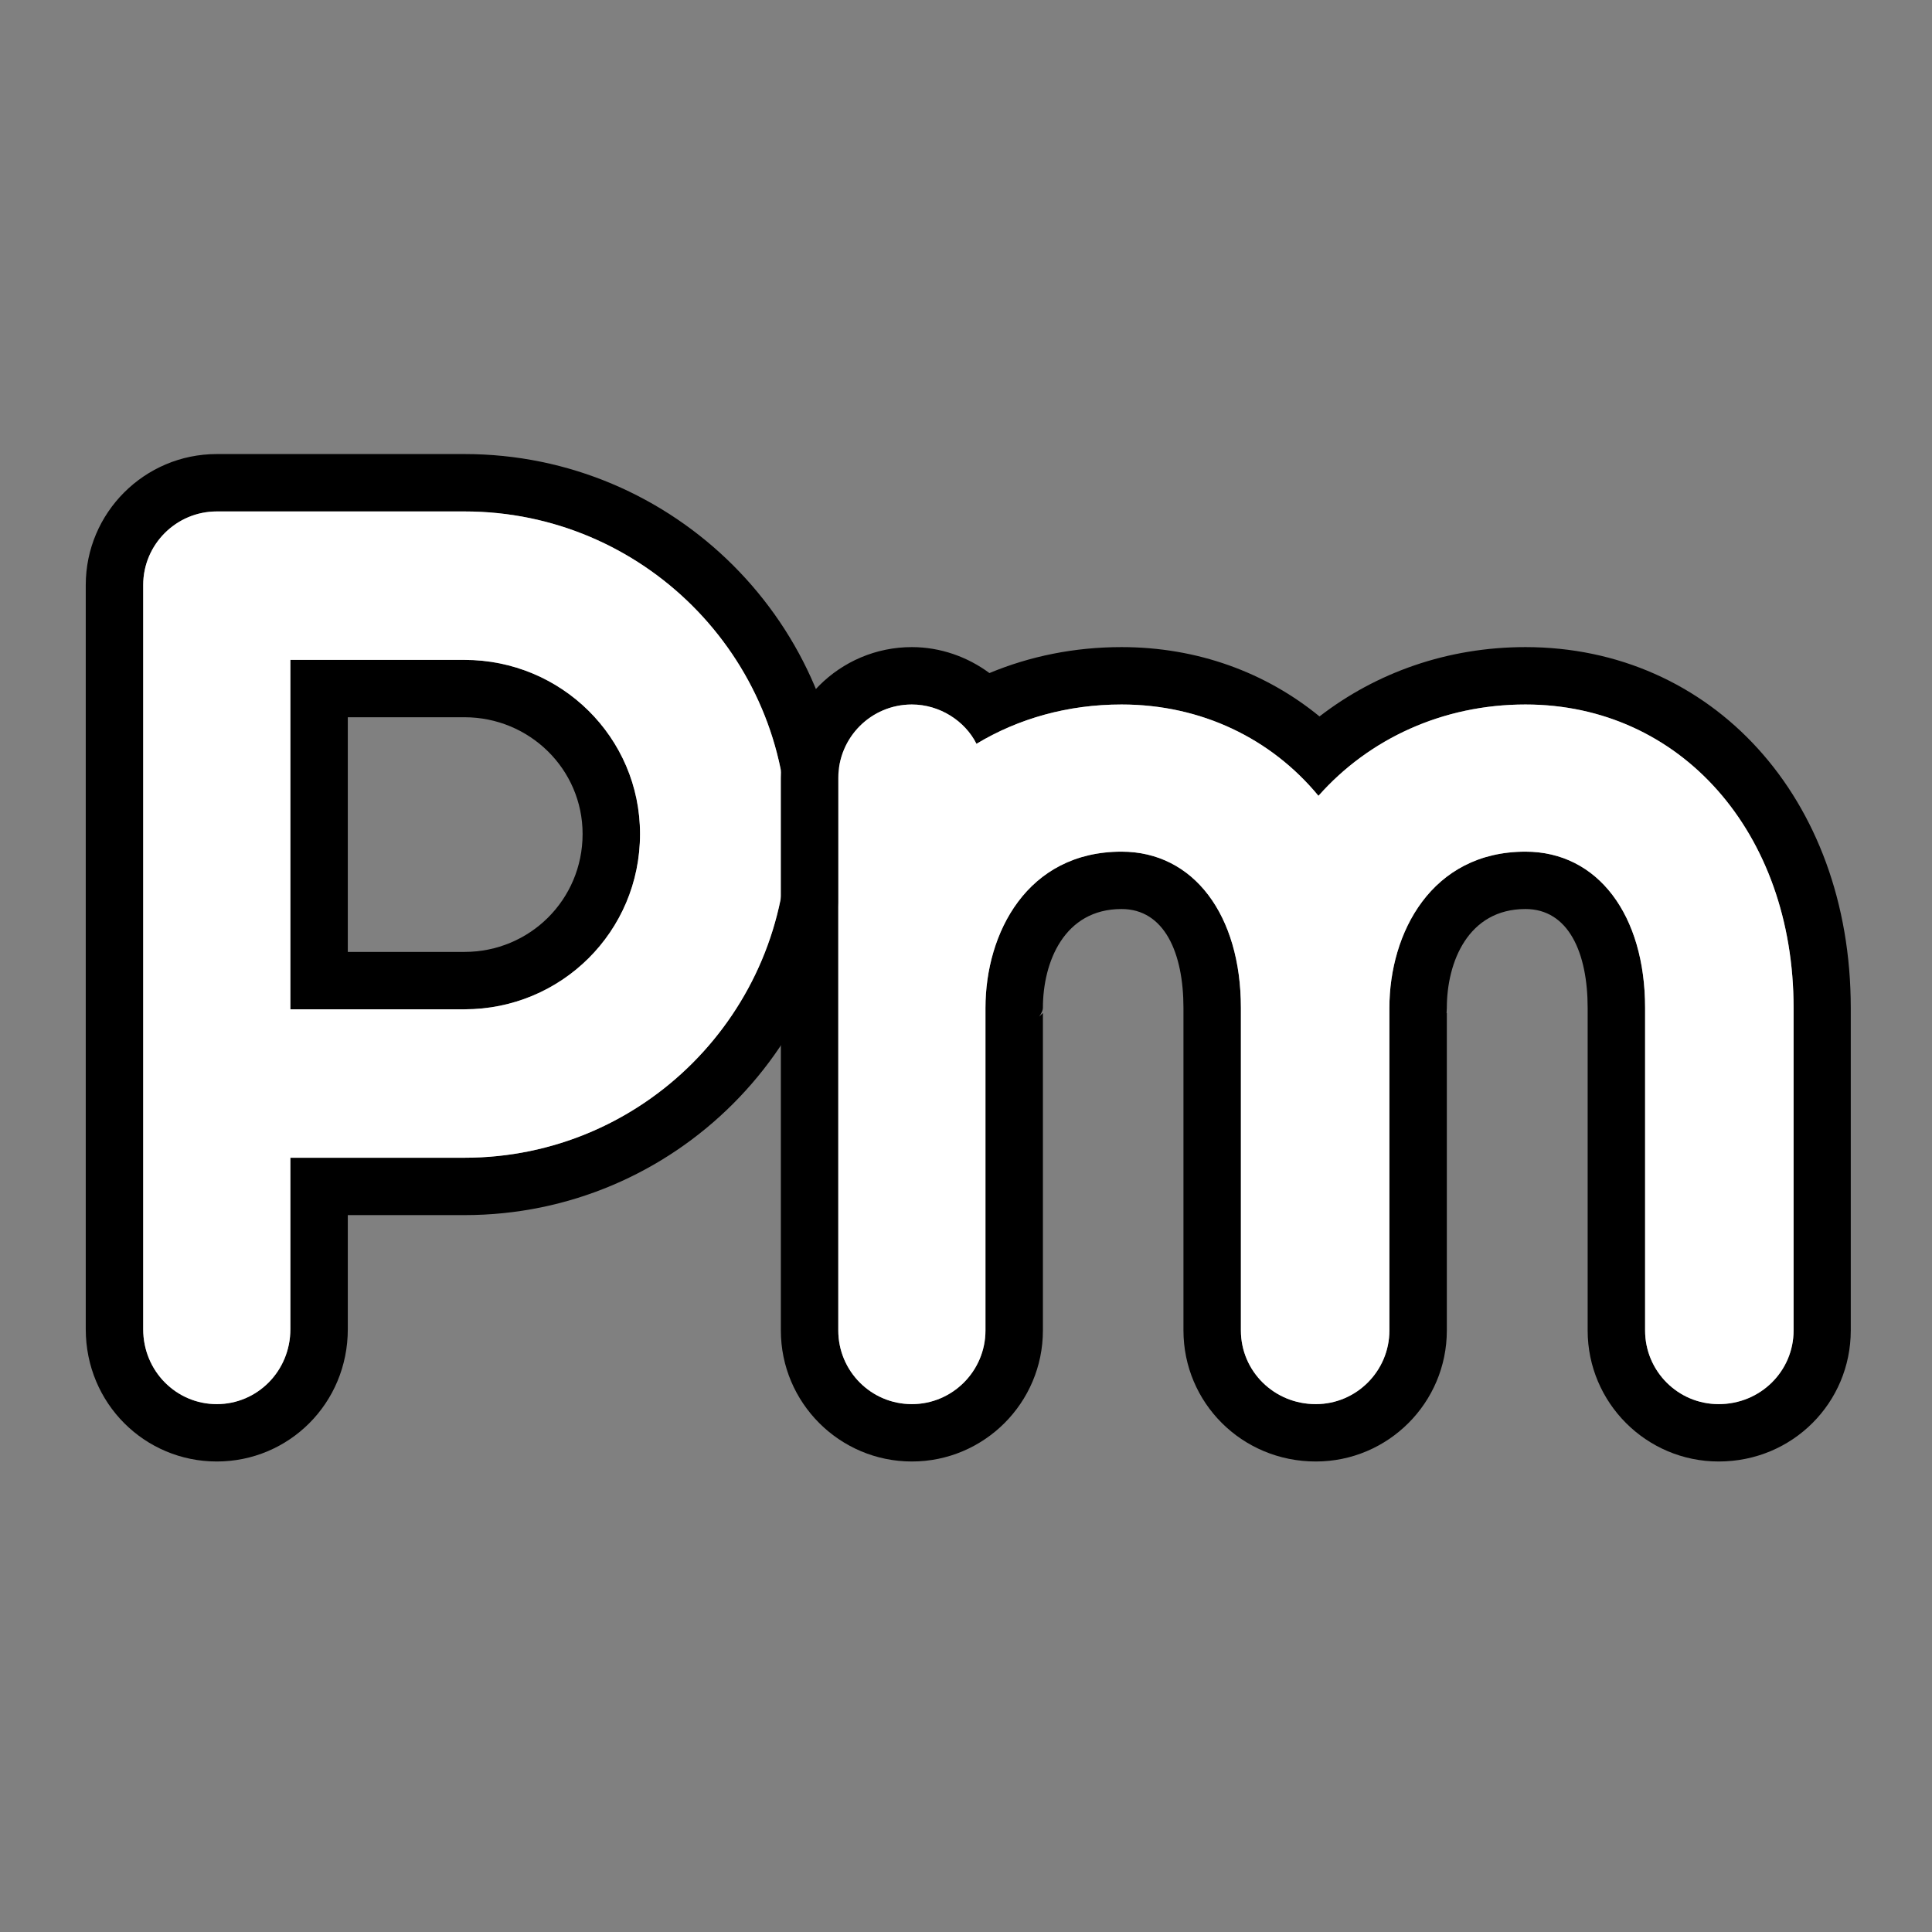 <?xml version="1.0" encoding="UTF-8" standalone="no"?>
<!DOCTYPE svg PUBLIC "-//W3C//DTD SVG 1.1//EN" "http://www.w3.org/Graphics/SVG/1.1/DTD/svg11.dtd">
<svg width="100%" height="100%" viewBox="0 0 101 101" version="1.1" xmlns="http://www.w3.org/2000/svg" xmlns:xlink="http://www.w3.org/1999/xlink" xml:space="preserve" xmlns:serif="http://www.serif.com/" style="fill-rule:evenodd;clip-rule:evenodd;stroke-linejoin:round;stroke-miterlimit:2;">
    <rect x="0" y="0" width="101" height="101" fill="#808080" stroke="none"/>
    <g transform="matrix(1,0,0,1,-2041,-541)">
        <g id="promethium_icon" transform="matrix(1,0,0,1,-2633.02,20)">
            <rect x="4674.16" y="521" width="100.045" height="100.045" style="fill:none;"/>
            <g transform="matrix(1.431,0,0,3.769,2515.4,-2232.17)">
                <g transform="matrix(0.967,0,0,0.367,49.363,459.169)">
                    <path d="M1526.45,756.421L1517.09,756.421C1514.36,756.421 1512.14,758.64 1512.14,761.371C1512.14,761.371 1512.14,789.496 1512.14,789.496C1512.14,792.304 1514.37,794.496 1517.09,794.496C1519.81,794.496 1522.04,792.304 1522.04,789.496L1522.04,785.184C1522.04,785.184 1526.45,785.184 1526.45,785.184C1534.37,785.184 1540.81,778.752 1540.81,770.779C1540.81,762.86 1534.37,756.421 1526.45,756.421ZM1526.45,758.59L1517.09,758.59C1515.56,758.59 1514.31,759.836 1514.31,761.371L1514.31,789.496C1514.31,791.08 1515.56,792.328 1517.09,792.328C1518.62,792.328 1519.87,791.08 1519.87,789.496L1519.87,783.016L1526.45,783.016C1533.17,783.016 1538.64,777.55 1538.64,770.779C1538.64,764.056 1533.17,758.59 1526.45,758.59ZM1526.45,777.406L1519.87,777.406L1519.87,764.2L1526.45,764.2C1530.1,764.2 1533.08,767.129 1533.08,770.779C1533.08,774.476 1530.1,777.406 1526.45,777.406ZM1526.45,775.237L1522.04,775.237C1522.04,775.237 1522.04,766.368 1522.04,766.368C1522.04,766.368 1526.45,766.368 1526.45,766.368C1528.9,766.368 1530.91,768.328 1530.91,770.779C1530.91,773.267 1528.91,775.237 1526.45,775.237Z"/>
                    <path d="M1526.45,758.59L1517.09,758.59C1515.56,758.59 1514.31,759.836 1514.31,761.371L1514.31,789.496C1514.31,791.08 1515.56,792.328 1517.09,792.328C1518.62,792.328 1519.87,791.08 1519.87,789.496L1519.87,783.016L1526.45,783.016C1533.17,783.016 1538.64,777.55 1538.64,770.779C1538.64,764.056 1533.17,758.59 1526.45,758.59ZM1526.45,777.406L1519.87,777.406L1519.87,764.2L1526.45,764.2C1530.1,764.2 1533.08,767.129 1533.08,770.779C1533.08,774.476 1530.1,777.406 1526.45,777.406Z" style="fill:white;fill-rule:nonzero;"/>
                </g>
                <g transform="matrix(0.967,0,0,0.367,49.363,459.169)">
                    <path d="M1548.16,777.68C1548.25,777.55 1548.3,777.439 1548.3,777.357L1548.3,777.352C1548.3,775.625 1549.1,773.616 1551.27,773.616C1552.89,773.616 1553.61,775.272 1553.61,777.352C1553.61,777.352 1553.61,789.544 1553.61,789.544C1553.61,792.267 1555.81,794.496 1558.61,794.496C1561.34,794.496 1563.56,792.277 1563.56,789.544L1563.56,777.544L1563.55,777.553L1563.56,777.352C1563.56,775.625 1564.36,773.616 1566.53,773.616C1568.16,773.616 1568.88,775.272 1568.88,777.352C1568.88,777.352 1568.88,789.544 1568.88,789.544C1568.88,792.277 1571.1,794.496 1573.83,794.496C1576.63,794.496 1578.82,792.267 1578.82,789.544L1578.82,777.352C1578.82,769.403 1573.56,763.717 1566.53,763.717C1563.59,763.717 1560.9,764.676 1558.75,766.337C1556.72,764.676 1554.14,763.717 1551.27,763.717C1549.49,763.717 1547.81,764.061 1546.28,764.698C1545.46,764.089 1544.43,763.717 1543.35,763.717C1540.62,763.717 1538.4,765.936 1538.4,768.667C1538.4,768.667 1538.4,789.544 1538.4,789.544C1538.4,792.277 1540.62,794.496 1543.35,794.496C1546.08,794.496 1548.3,792.277 1548.3,789.544L1548.3,777.544L1548.16,777.68ZM1566.53,765.886C1563.41,765.886 1560.62,767.18 1558.71,769.338C1556.93,767.18 1554.29,765.886 1551.27,765.886C1549.25,765.886 1547.38,766.413 1545.79,767.372C1545.36,766.509 1544.4,765.886 1543.35,765.886C1541.81,765.886 1540.57,767.132 1540.57,768.667L1540.57,789.544C1540.57,791.08 1541.81,792.328 1543.35,792.328C1544.88,792.328 1546.13,791.08 1546.13,789.544L1546.13,777.352C1546.13,774.52 1547.71,771.448 1551.27,771.448C1554,771.448 1555.78,773.848 1555.78,777.352L1555.78,789.544C1555.78,791.08 1557.03,792.328 1558.61,792.328C1560.14,792.328 1561.39,791.08 1561.39,789.544L1561.39,777.352C1561.39,774.52 1562.98,771.448 1566.53,771.448C1569.27,771.448 1571.05,773.848 1571.05,777.352L1571.05,789.544C1571.05,791.08 1572.29,792.328 1573.83,792.328C1575.41,792.328 1576.66,791.08 1576.66,789.544L1576.66,777.352C1576.66,770.729 1572.39,765.886 1566.53,765.886Z"/>
                    <path d="M1566.53,765.886C1563.41,765.886 1560.62,767.18 1558.71,769.338C1556.93,767.18 1554.29,765.886 1551.27,765.886C1549.25,765.886 1547.38,766.413 1545.79,767.372C1545.36,766.509 1544.4,765.886 1543.35,765.886C1541.81,765.886 1540.57,767.132 1540.57,768.667L1540.57,789.544C1540.57,791.08 1541.81,792.328 1543.35,792.328C1544.88,792.328 1546.13,791.08 1546.13,789.544L1546.13,777.352C1546.13,774.52 1547.71,771.448 1551.27,771.448C1554,771.448 1555.78,773.848 1555.78,777.352L1555.78,789.544C1555.78,791.08 1557.03,792.328 1558.61,792.328C1560.14,792.328 1561.39,791.08 1561.39,789.544L1561.39,777.352C1561.39,774.52 1562.98,771.448 1566.53,771.448C1569.27,771.448 1571.05,773.848 1571.05,777.352L1571.05,789.544C1571.05,791.08 1572.29,792.328 1573.83,792.328C1575.41,792.328 1576.66,791.08 1576.66,789.544L1576.66,777.352C1576.66,770.729 1572.39,765.886 1566.53,765.886Z" style="fill:white;fill-rule:nonzero;"/>
                </g>
            </g>
        </g>
    </g>
</svg>
